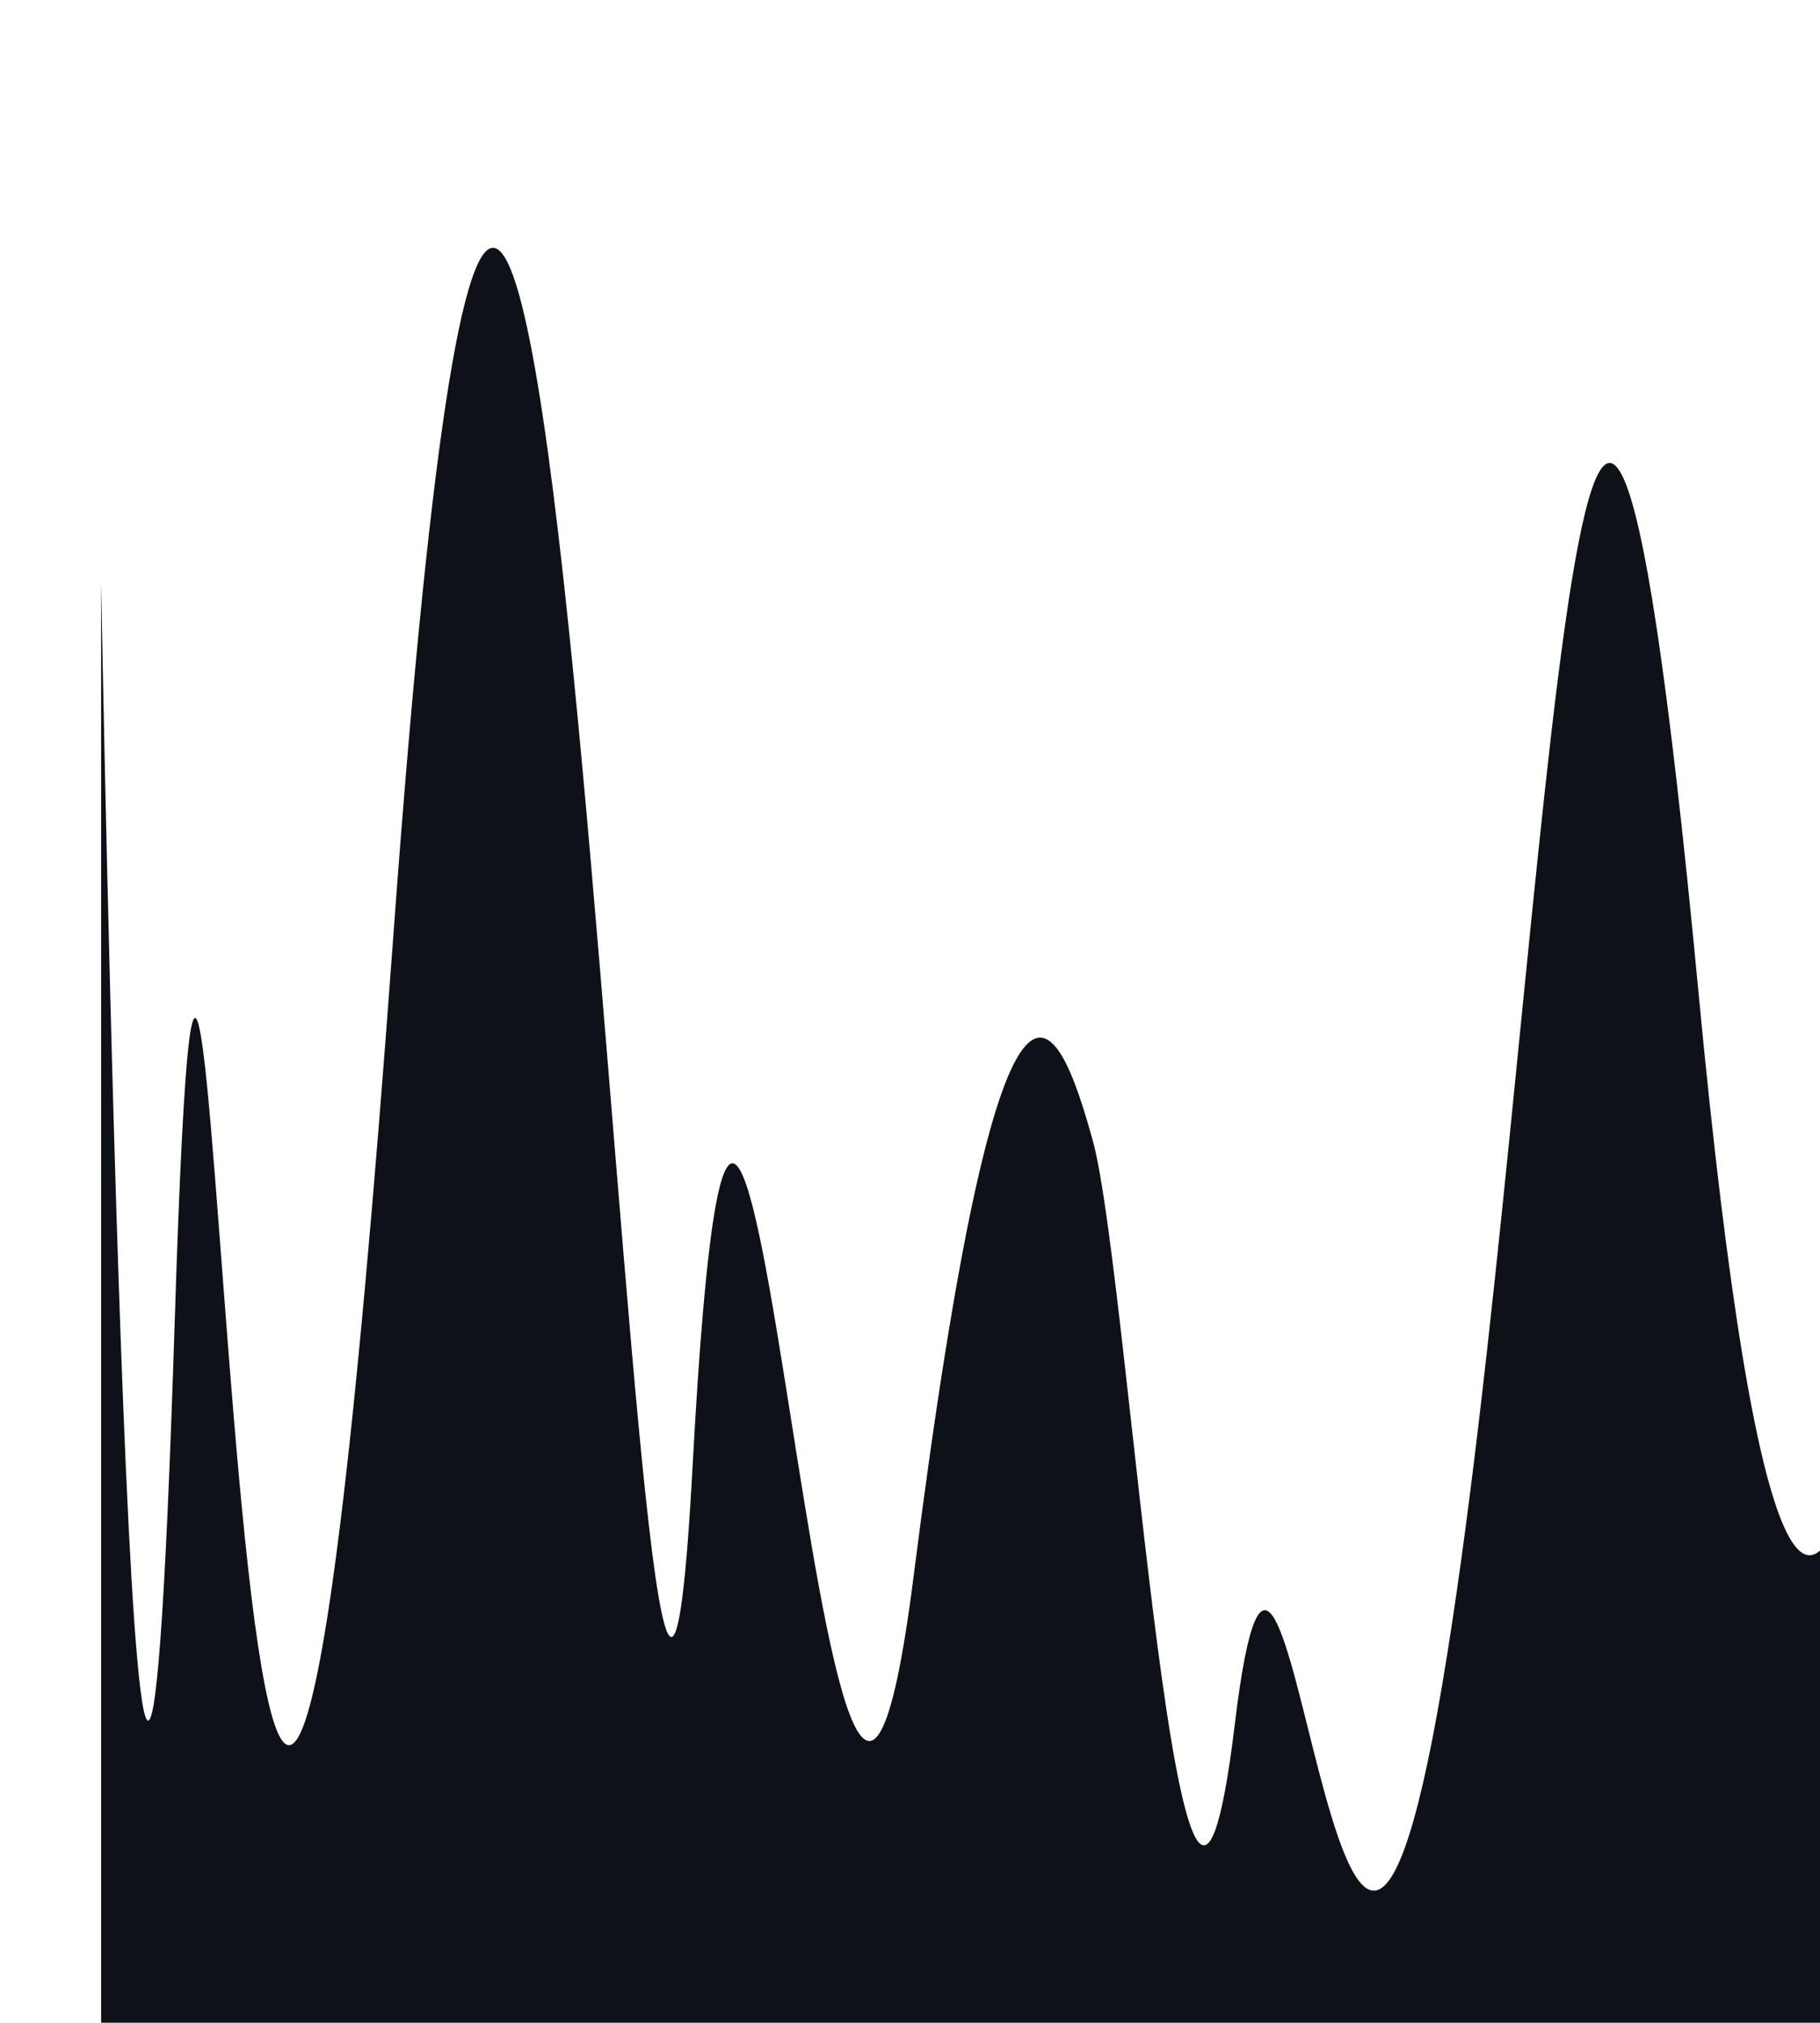 <svg fill="none" xmlns="http://www.w3.org/2000/svg" viewBox="0 0 360 400"><g filter="url(#filter0_d)"><path d="M0 145.133s6.876 387.029 14.562 146.108C22.247 50.32 26.625 642.183 57.75 215.764S106.483 514.158 117 319.866c10.517-194.291 26.294 158.803 43.688 22.022 17.393-136.781 28.211-112.667 35.492-86.243 7.281 26.424 17.553 202.314 28.07 115.271 10.517-87.042 20.25 115.113 41.062-8.008 20.813-123.121 26.813-388.011 50.626-136.949 23.812 251.062 44.062 0 44.062 0V456H0V145.133z" fill="#0F1118"/></g><defs><filter id="filter0_d" x="-50" y="-21" width="500" height="517" filterUnits="userSpaceOnUse" color-interpolation-filters="sRGB"><feFlood flood-opacity="0" result="BackgroundImageFix"/><feColorMatrix in="SourceAlpha" values="0 0 0 0 0 0 0 0 0 0 0 0 0 0 0 0 0 0 127 0" result="hardAlpha"/><feOffset dx="20" dy="-30"/><feGaussianBlur stdDeviation="35"/><feColorMatrix values="0 0 0 0 0 0 0 0 0 0 0 0 0 0 0 0 0 0 0.2 0"/><feBlend in2="BackgroundImageFix" result="effect1_dropShadow"/><feBlend in="SourceGraphic" in2="effect1_dropShadow" result="shape"/></filter></defs></svg>